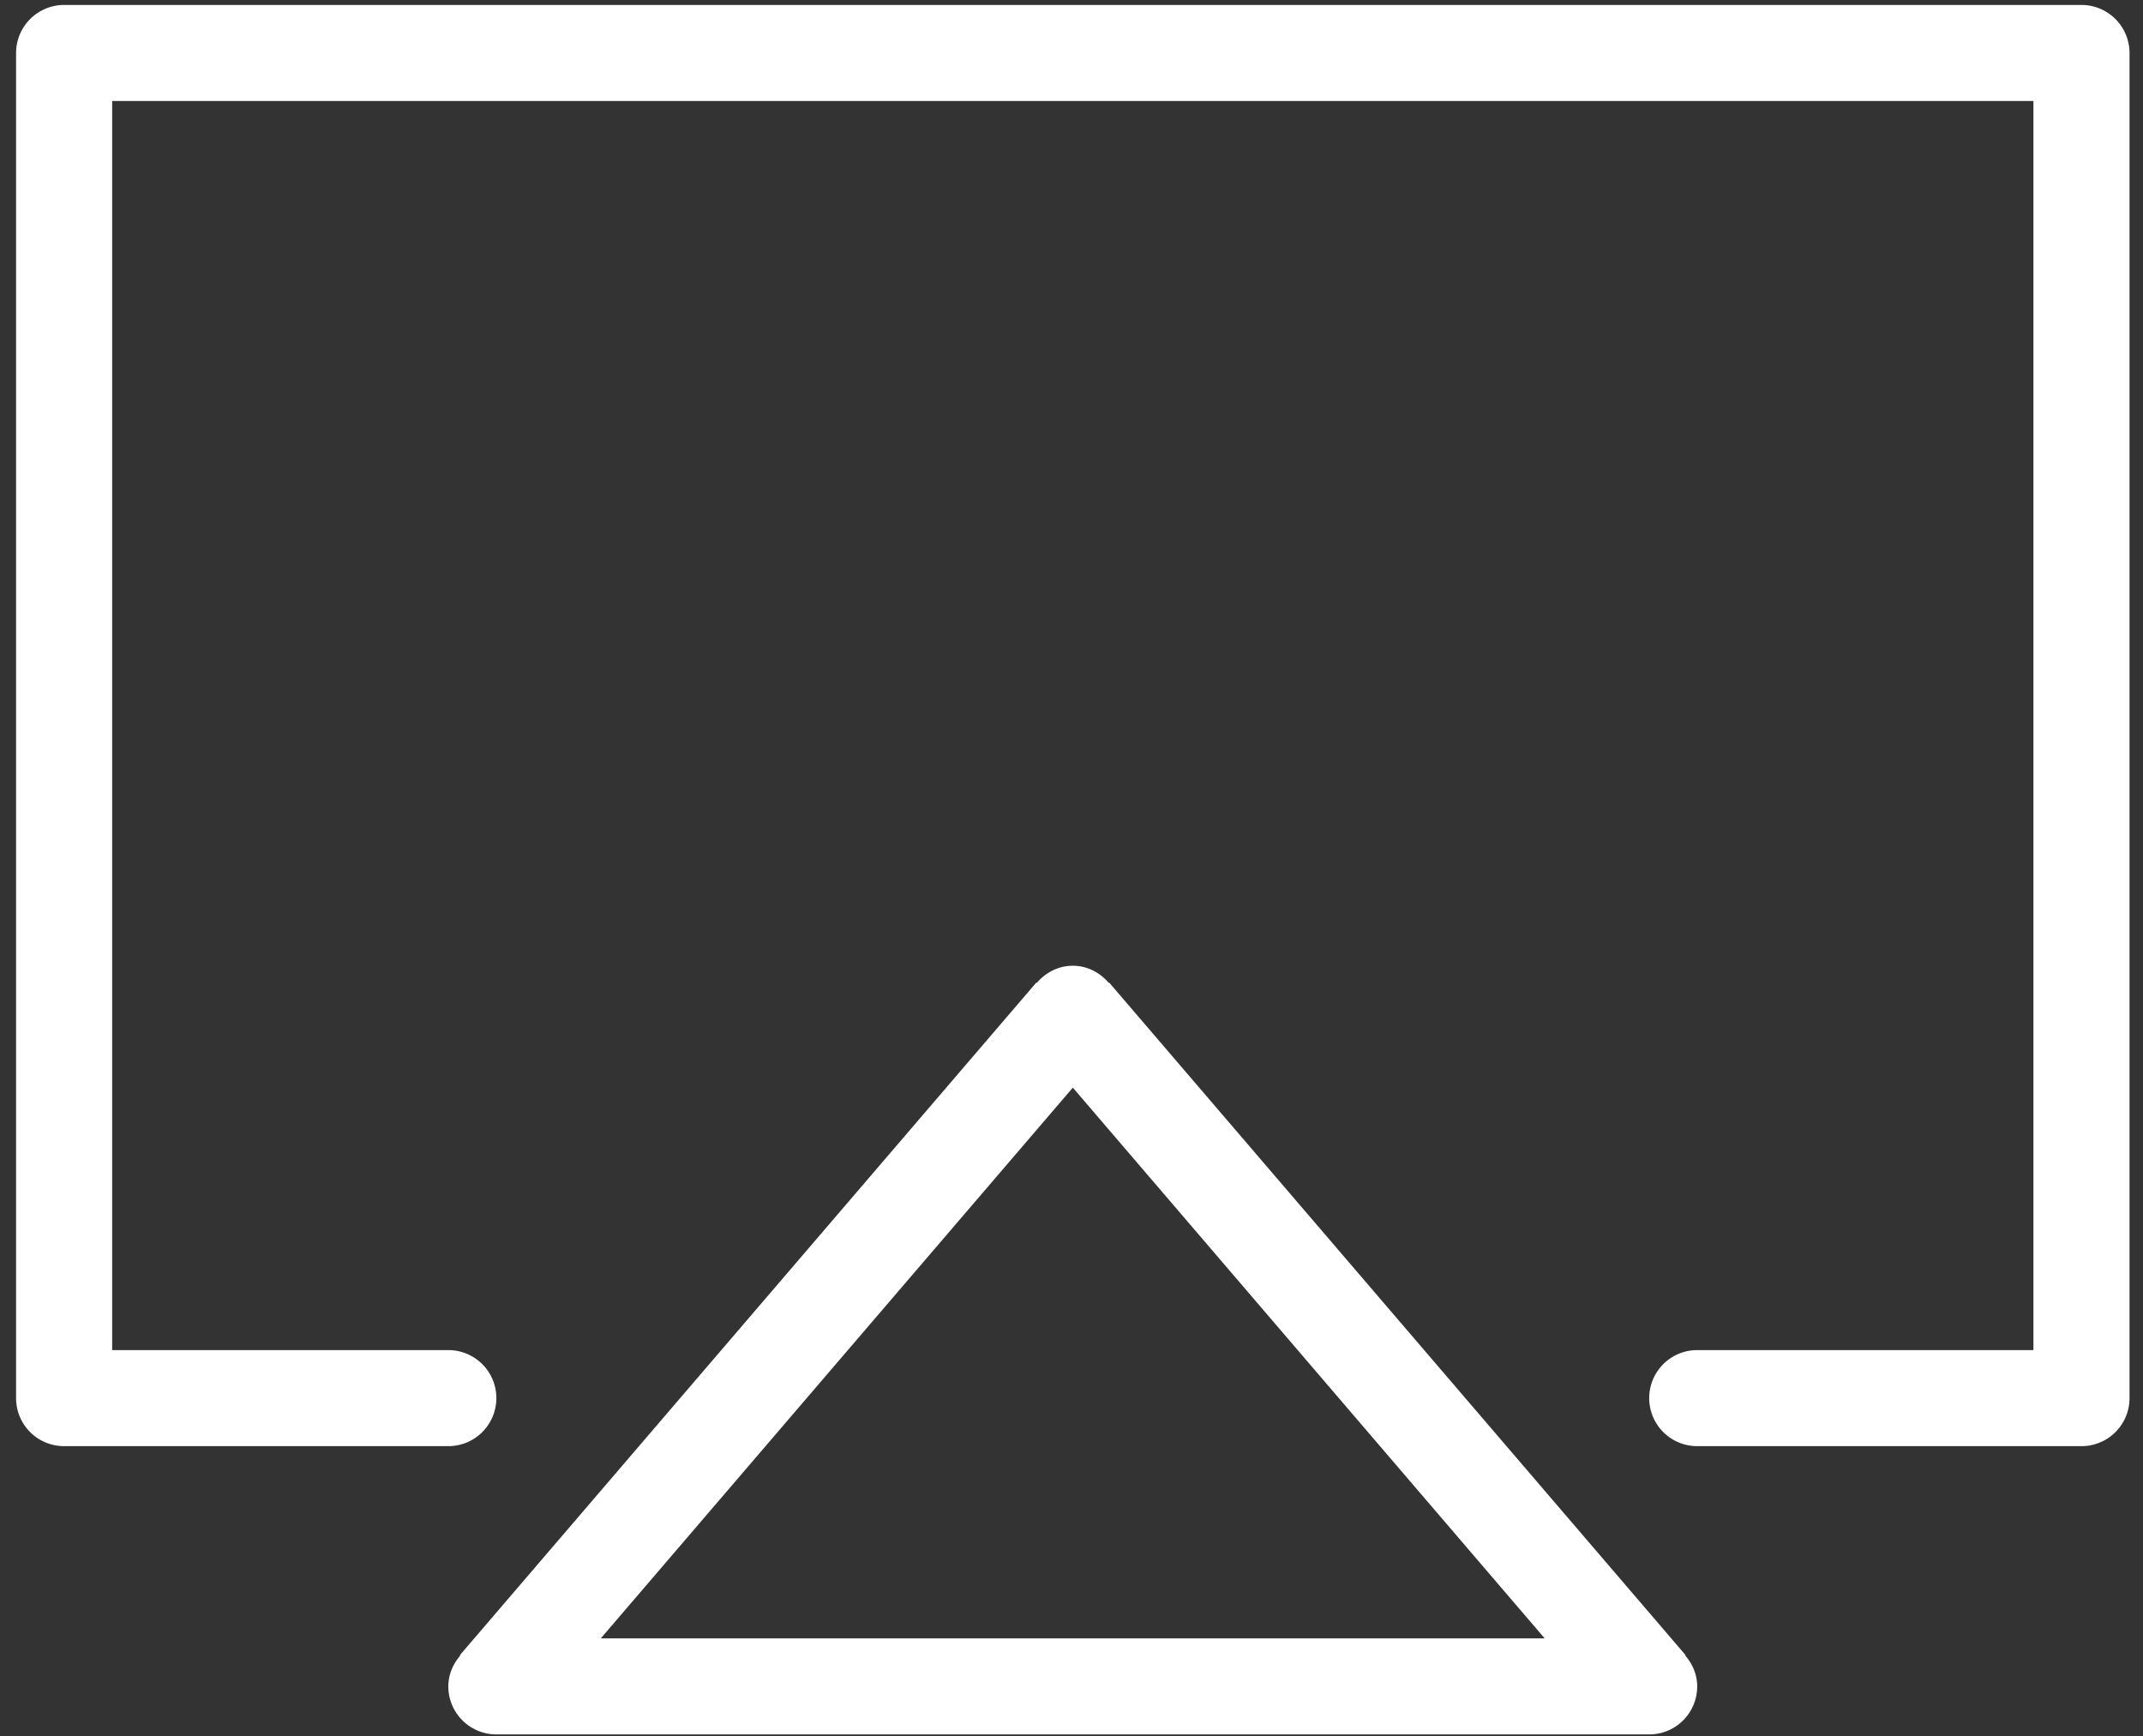 <svg xmlns="http://www.w3.org/2000/svg" width="100" height="81" viewBox="0 0 100 81"><rect x="0" y="0" width="100" height="81" fill="#333333" stroke="none"/><g><g><g><path fill="#fff" d="M72.08 76.444L50.062 50.748 28.036 76.444zm6.557.797c.339.394.56.886.56 1.445 0 1.239-1.002 2.24-2.239 2.24H23.165c-1.239 0-2.244-1.001-2.244-2.24 0-.559.224-1.05.559-1.445l-.02-.014 26.897-31.38.024.014c.406-.478 1-.8 1.68-.8.679 0 1.269.322 1.68.8l.018-.014 26.897 31.38zM97.129.231a2.244 2.244 0 0 1 2.242 2.242v62.763a2.24 2.24 0 0 1-2.242 2.24H79.198a2.24 2.24 0 0 1 0-4.482h15.689V4.713H5.234v58.281h15.687a2.241 2.241 0 1 1 0 4.482H2.992a2.24 2.24 0 0 1-2.242-2.24V2.473A2.244 2.244 0 0 1 2.992.231H97.13"/></g></g></g></svg>